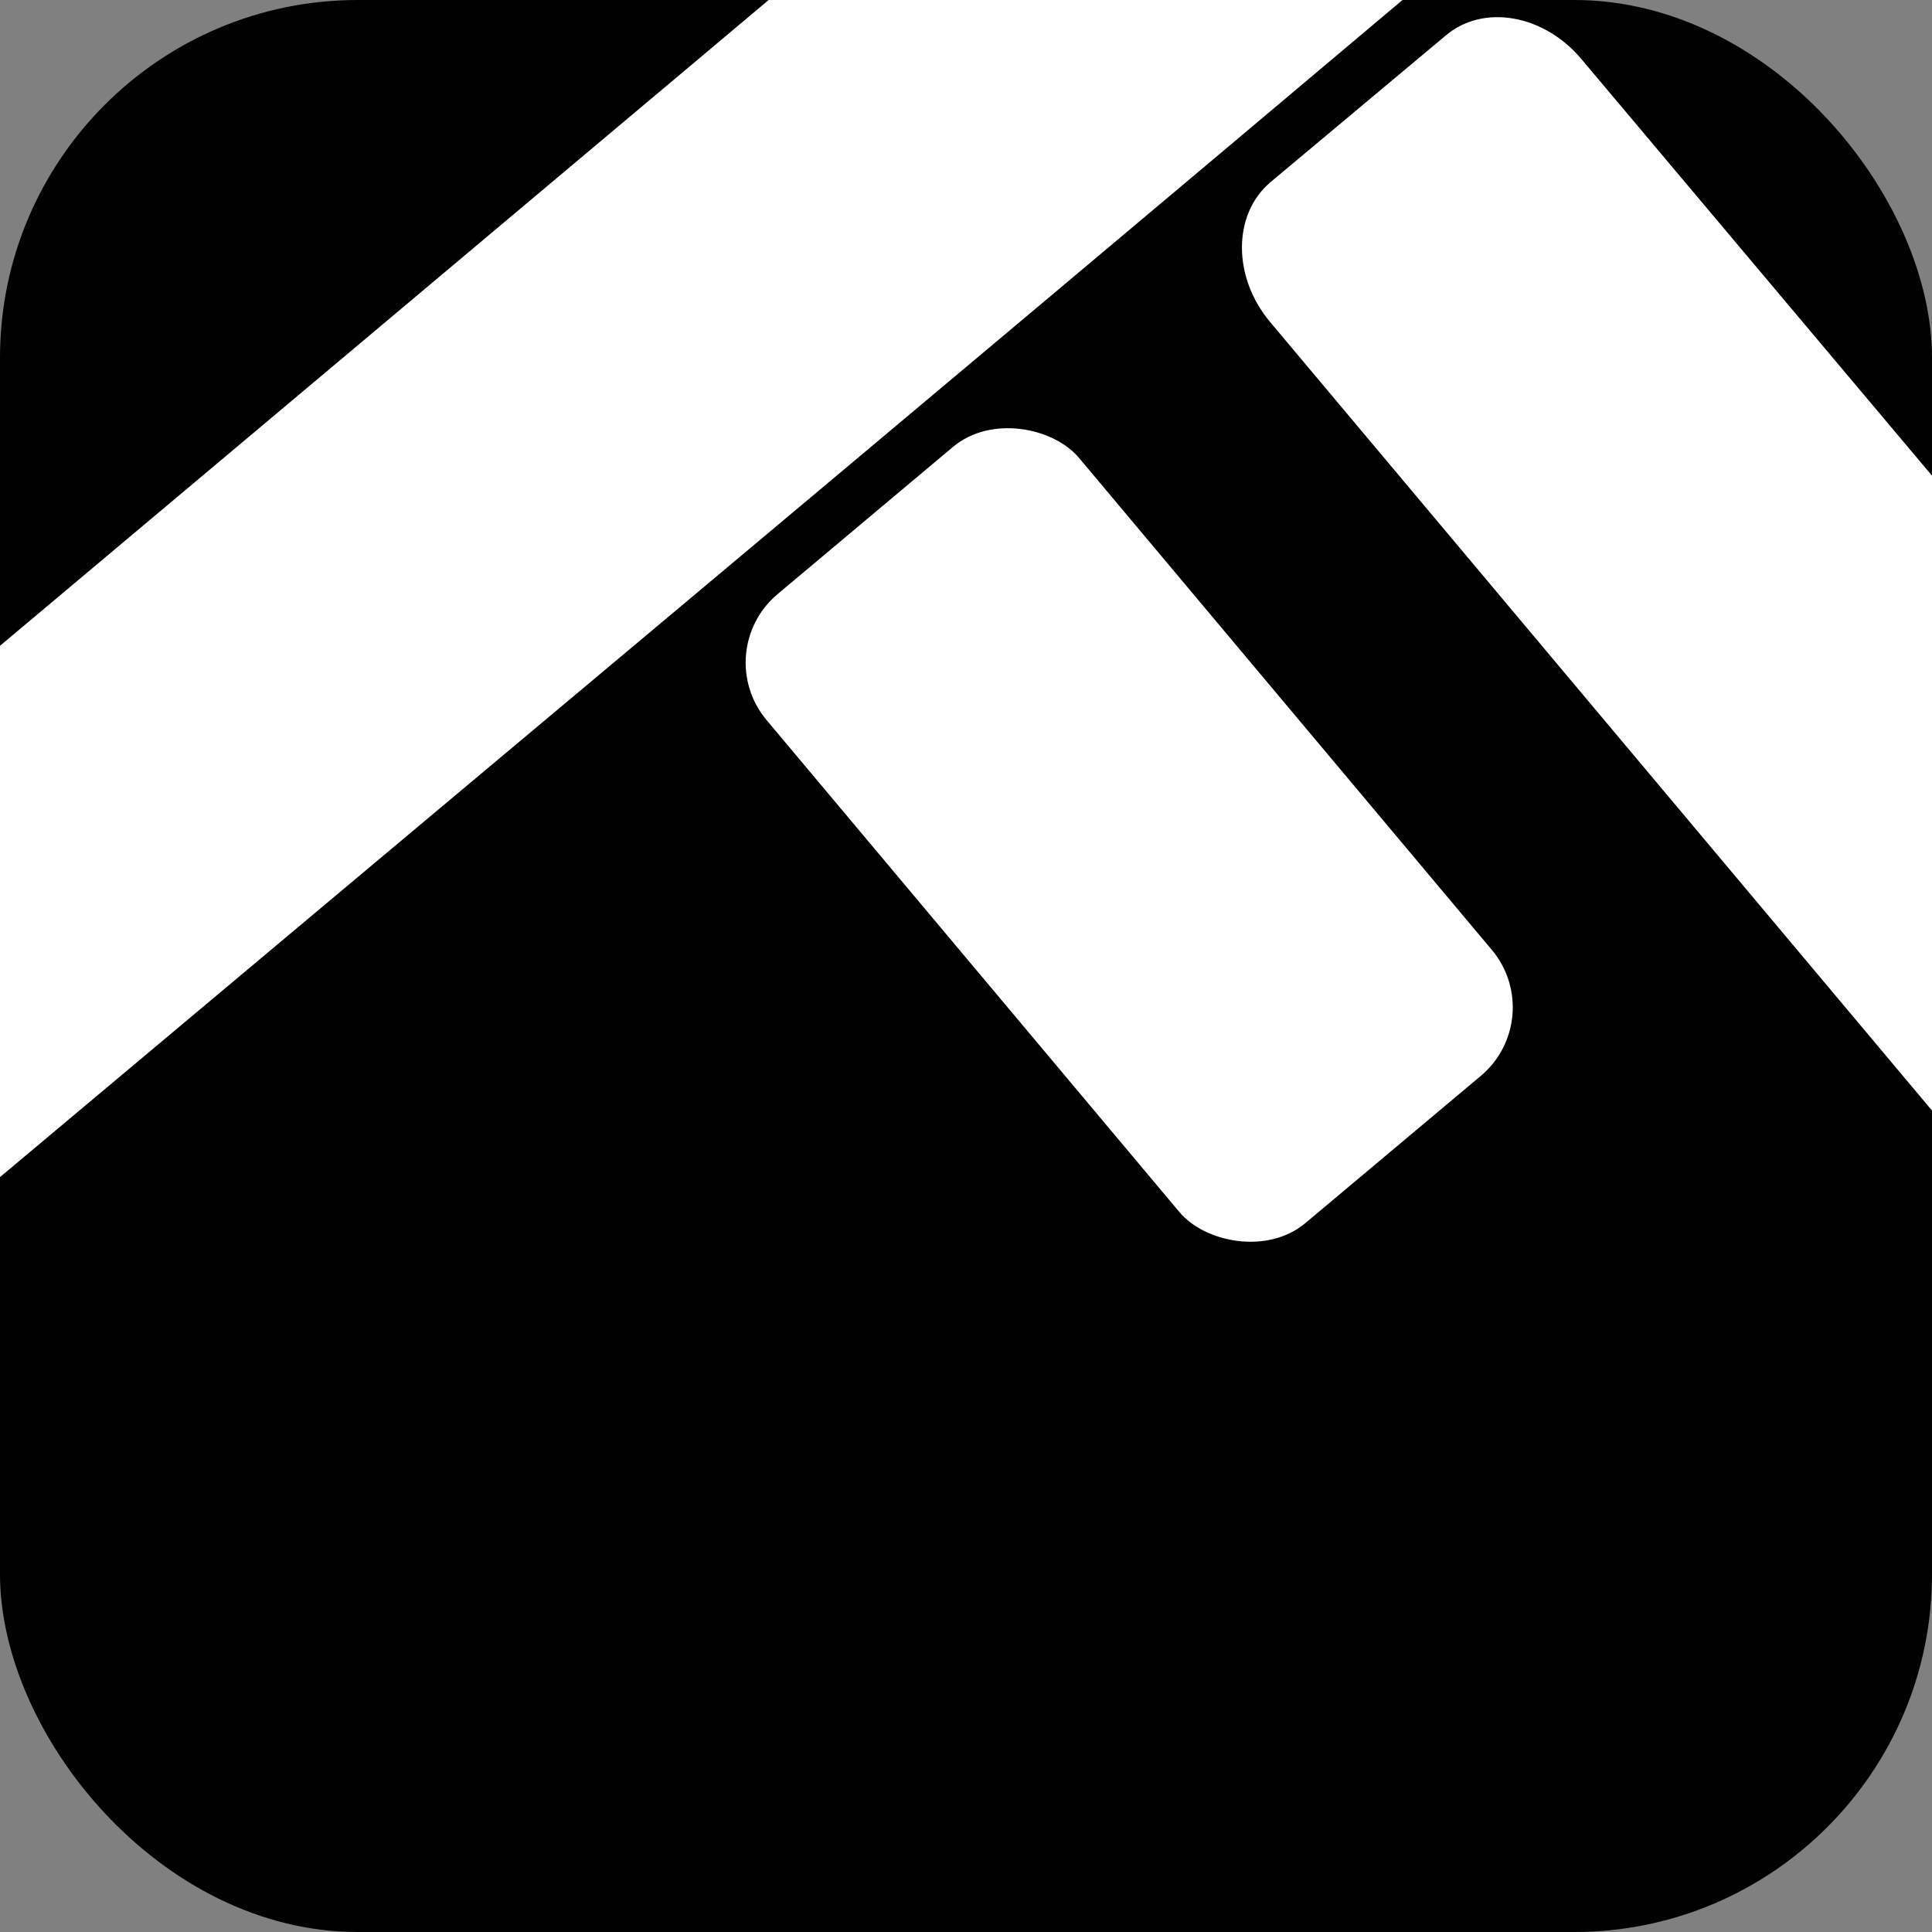 <?xml version="1.0" encoding="UTF-8"?>
<svg id="Layer_1" xmlns="http://www.w3.org/2000/svg" version="1.1" viewBox="0 0 108 108">
  <rect x="0" y="0" width="108" height="108" fill="#808080" stroke="none"/>
  <!-- Generator: Adobe Illustrator 29.5.1, SVG Export Plug-In . SVG Version: 2.1.0 Build 141)  -->
  <defs>
    <style>
      .st0 {
        fill: #fff;
      }
    </style>
  </defs>
  <rect width="108" height="108" rx="20" ry="20"/>
  <path class="st0" d="M-19.2,52.2L0,36.1C14.3,24.1,63.2-17,73.3-25.5c4.9,5.8,9.8,11.6,14.7,17.5-3.2,2.7-6.4,5.3-9.6,8C52.3,22,26.1,43.9,0,65.8l-4.6,3.8s-14.6-17.5-14.6-17.5Z"/>
  <path class="st0" d="M114.9,70.3l-43.9-52.3c-2.1-2.5-2.1-6,0-7.8l9.8-8.2c2.1-1.8,5.5-1.2,7.6,1.3l23.9,28.4"/>
  <rect class="st0" x="51.7" y="23.7" width="22.8" height="45.9" rx="5" ry="5" transform="translate(-15.2 51.5) rotate(-40)"/>
  <path class="st0" d="M100.1,65.5"/>
</svg>
